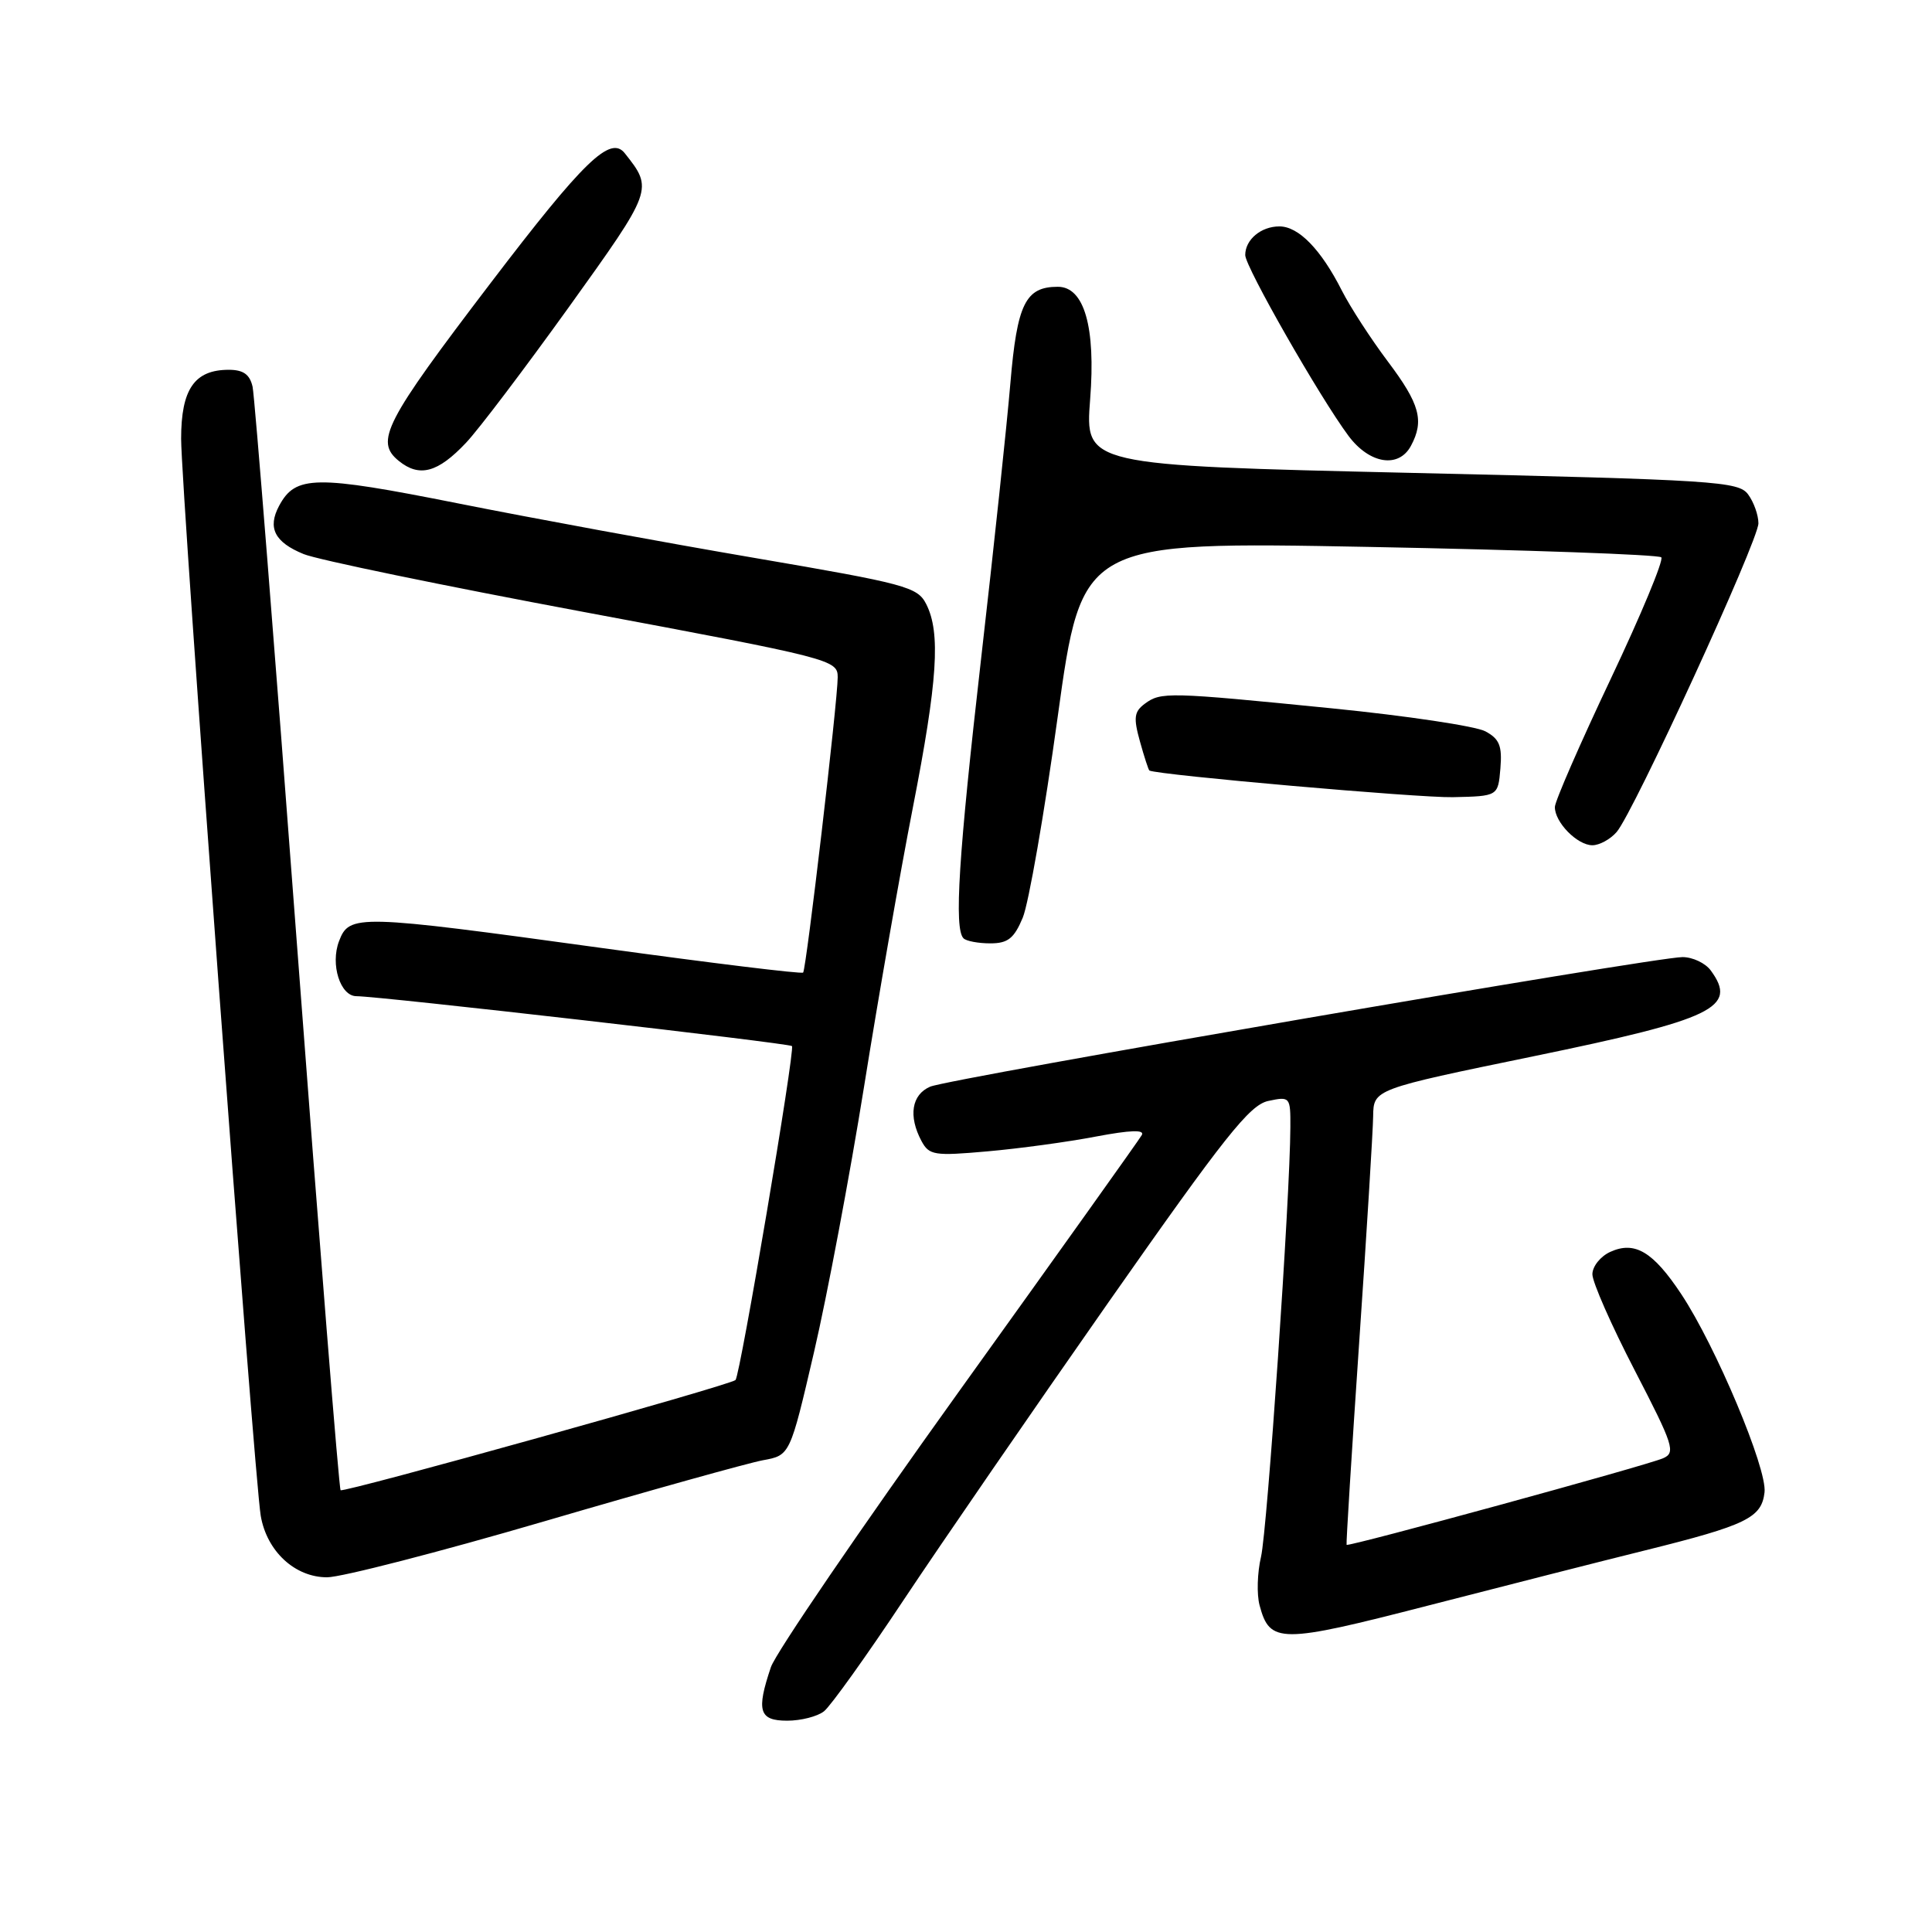 <?xml version="1.0" encoding="UTF-8" standalone="no"?>
<!DOCTYPE svg PUBLIC "-//W3C//DTD SVG 1.1//EN" "http://www.w3.org/Graphics/SVG/1.1/DTD/svg11.dtd" >
<svg xmlns="http://www.w3.org/2000/svg" xmlns:xlink="http://www.w3.org/1999/xlink" version="1.1" viewBox="0 0 256 256">
 <g >
 <path fill="currentColor"
d=" M 109.19 226.75 C 110.06 226.06 114.81 219.43 119.74 212.00 C 124.68 204.57 136.91 186.80 146.92 172.50 C 162.28 150.58 165.59 146.40 168.06 145.88 C 170.94 145.27 171.00 145.34 170.98 149.38 C 170.95 158.55 167.92 202.76 167.09 206.29 C 166.60 208.37 166.51 211.26 166.90 212.71 C 168.26 217.80 169.59 217.81 189.22 212.75 C 199.28 210.16 212.22 206.86 218.00 205.43 C 231.44 202.09 233.42 201.12 233.81 197.74 C 234.18 194.63 227.35 178.38 222.79 171.50 C 219.05 165.85 216.62 164.40 213.37 165.88 C 212.07 166.47 211.00 167.81 211.00 168.85 C 211.00 169.89 213.52 175.62 216.61 181.58 C 221.76 191.53 222.07 192.49 220.36 193.23 C 218.16 194.19 178.64 205.00 178.43 204.70 C 178.35 204.59 179.10 192.57 180.09 178.00 C 181.09 163.43 181.92 149.89 181.95 147.91 C 182.00 144.33 182.00 144.33 203.21 139.96 C 227.13 135.03 230.28 133.50 226.69 128.60 C 225.98 127.62 224.29 126.82 222.94 126.82 C 219.10 126.84 125.76 142.91 123.25 143.99 C 120.79 145.05 120.34 147.89 122.10 151.19 C 123.12 153.08 123.78 153.19 130.85 152.56 C 135.06 152.19 141.52 151.31 145.21 150.60 C 149.82 149.73 151.72 149.67 151.29 150.41 C 150.95 151.01 140.01 166.35 126.98 184.50 C 113.96 202.65 102.78 219.03 102.15 220.90 C 100.19 226.71 100.58 228.00 104.31 228.00 C 106.13 228.00 108.33 227.44 109.19 226.75 Z  M 72.13 201.58 C 86.09 197.49 99.12 193.86 101.09 193.49 C 104.68 192.84 104.68 192.84 107.86 179.17 C 109.61 171.65 112.59 155.82 114.49 144.00 C 116.38 132.18 119.29 115.53 120.96 107.00 C 124.24 90.20 124.66 83.85 122.73 80.05 C 121.58 77.77 120.06 77.36 100.00 73.93 C 88.17 71.91 70.46 68.65 60.64 66.69 C 41.75 62.93 39.16 62.96 36.98 67.03 C 35.42 69.95 36.39 71.85 40.24 73.42 C 42.03 74.16 58.69 77.60 77.25 81.07 C 110.27 87.24 111.00 87.43 111.00 89.74 C 111.00 92.88 106.84 128.40 106.42 128.87 C 106.24 129.08 94.25 127.61 79.78 125.62 C 47.28 121.15 46.28 121.12 44.92 124.72 C 43.75 127.79 45.09 132.00 47.23 132.00 C 50.26 132.00 104.54 138.22 104.94 138.61 C 105.38 139.05 98.09 182.19 97.46 182.86 C 96.83 183.52 45.51 197.84 45.13 197.46 C 44.92 197.26 42.33 164.78 39.36 125.29 C 36.40 85.81 33.74 52.49 33.47 51.25 C 33.10 49.61 32.24 49.00 30.31 49.00 C 25.77 49.00 24.00 51.57 24.00 58.14 C 24.00 64.88 33.68 195.83 34.55 200.86 C 35.36 205.56 39.08 209.00 43.34 209.00 C 45.22 209.00 58.18 205.66 72.13 201.58 Z  M 135.52 121.60 C 136.30 119.73 138.39 107.75 140.15 94.98 C 143.36 71.75 143.36 71.75 181.43 72.47 C 202.37 72.87 219.78 73.49 220.13 73.85 C 220.47 74.21 217.45 81.47 213.41 90.00 C 209.37 98.53 206.05 106.14 206.03 106.92 C 205.99 108.93 208.99 112.00 211.00 112.00 C 211.93 112.00 213.38 111.21 214.21 110.25 C 216.45 107.68 233.00 71.64 233.00 69.34 C 233.00 68.26 232.39 66.54 231.64 65.52 C 230.37 63.78 227.41 63.59 187.02 62.66 C 143.77 61.66 143.77 61.66 144.45 52.91 C 145.20 43.33 143.67 38.00 140.17 38.00 C 135.88 38.00 134.77 40.25 133.88 50.78 C 133.41 56.35 131.67 72.73 130.01 87.20 C 127.01 113.43 126.40 123.07 127.67 124.33 C 128.03 124.70 129.63 125.00 131.22 125.00 C 133.55 125.00 134.37 124.35 135.52 121.60 Z  M 198.81 101.82 C 199.06 98.82 198.68 97.90 196.81 96.90 C 195.54 96.22 186.40 94.85 176.50 93.86 C 154.74 91.69 153.83 91.67 151.69 93.25 C 150.28 94.30 150.17 95.10 151.05 98.25 C 151.62 100.31 152.19 102.04 152.30 102.10 C 153.54 102.70 188.00 105.73 192.50 105.63 C 198.50 105.50 198.50 105.50 198.81 101.82 Z  M 61.76 58.66 C 63.41 56.92 69.53 48.83 75.38 40.69 C 86.56 25.10 86.57 25.08 82.79 20.31 C 80.88 17.89 77.36 21.30 65.02 37.49 C 50.93 55.98 49.64 58.48 52.85 61.08 C 55.58 63.29 58.02 62.63 61.76 58.66 Z  M 186.96 59.07 C 188.74 55.75 188.14 53.54 183.92 47.93 C 181.67 44.94 178.92 40.70 177.80 38.50 C 175.04 33.05 172.07 30.00 169.53 30.00 C 167.09 30.00 165.00 31.75 165.00 33.80 C 165.00 35.35 174.88 52.65 178.68 57.75 C 181.46 61.48 185.34 62.10 186.96 59.07 Z "/>
</g>
</svg>
